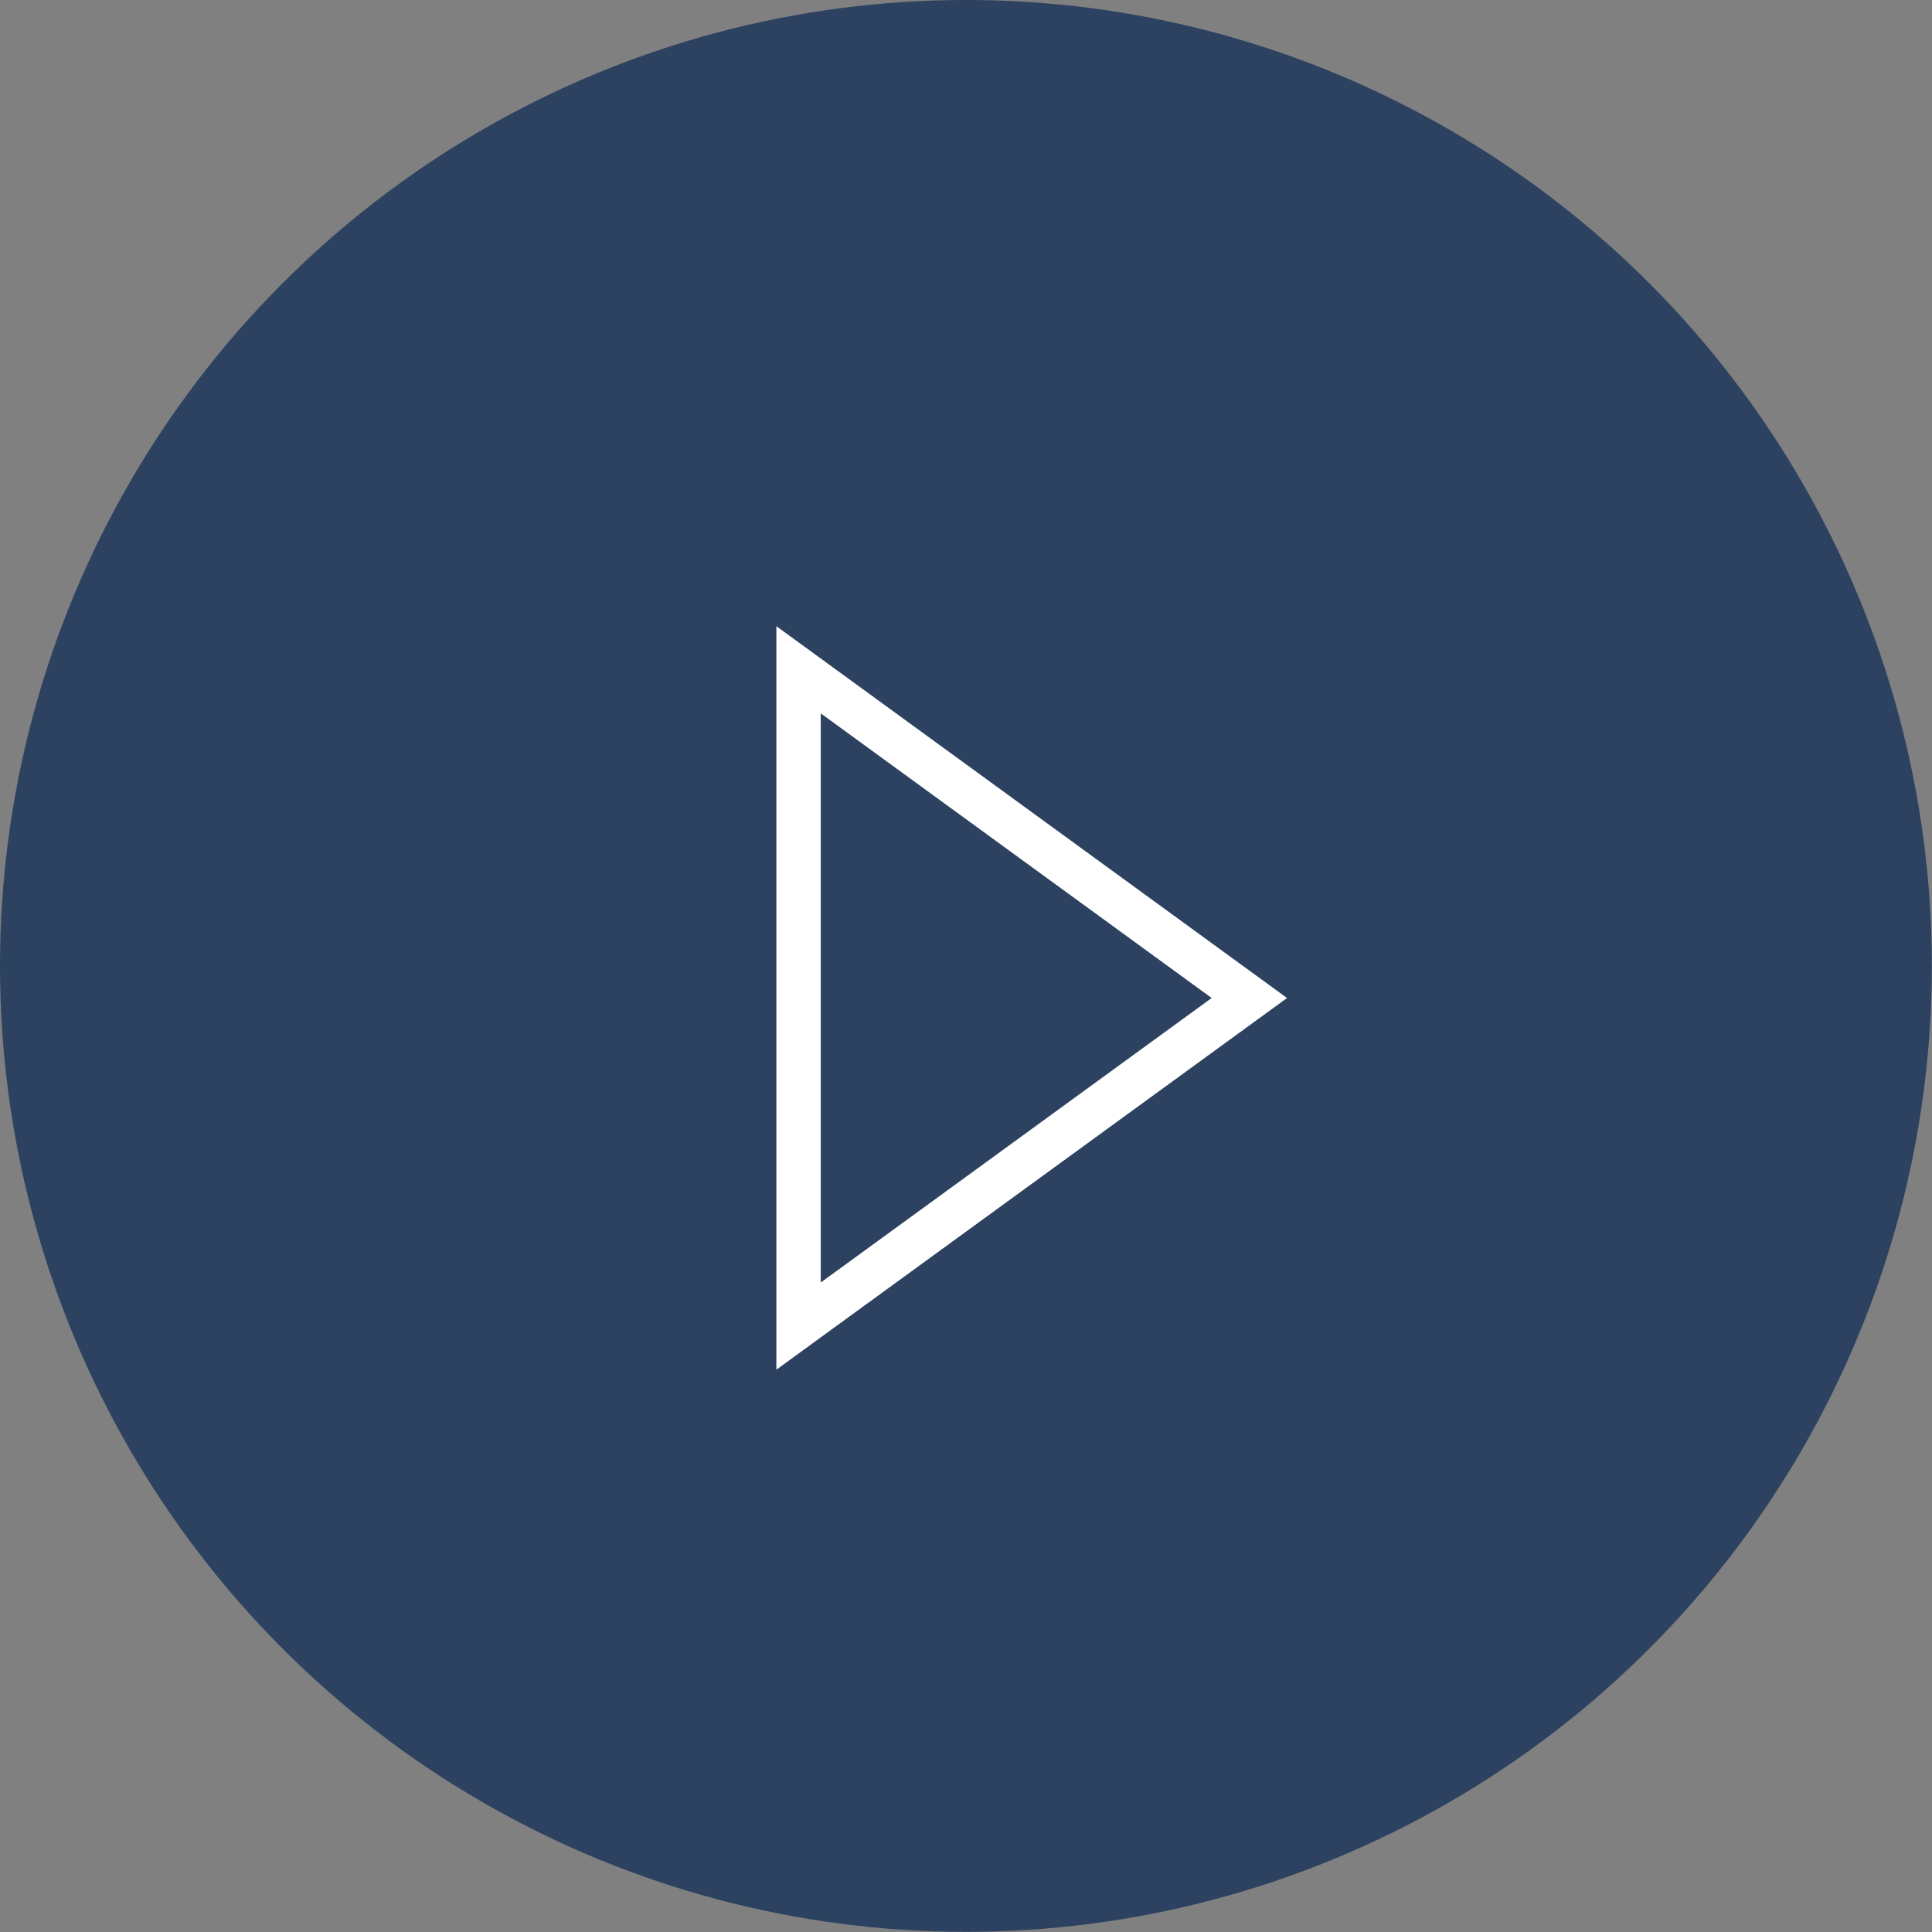 <svg id="Layer_1" data-name="Layer 1" xmlns="http://www.w3.org/2000/svg" viewBox="0 0 130.67 130.67"><rect x="0" y="0" width="130.67" height="130.67" fill="#808080" stroke="none"/><defs><style>.cls-1{fill:#173258;opacity:.8}.cls-2{fill:none;stroke:#fff;stroke-width:3px}</style></defs><title>play</title><g id="Icon"><circle id="Background" class="cls-1" cx="65.33" cy="65.33" r="65.33"/><path id="Icon-2" data-name="Icon" class="cls-2" d="M54.01 45.3L84.5 67.5 54.01 89.69V45.3z"/></g></svg>